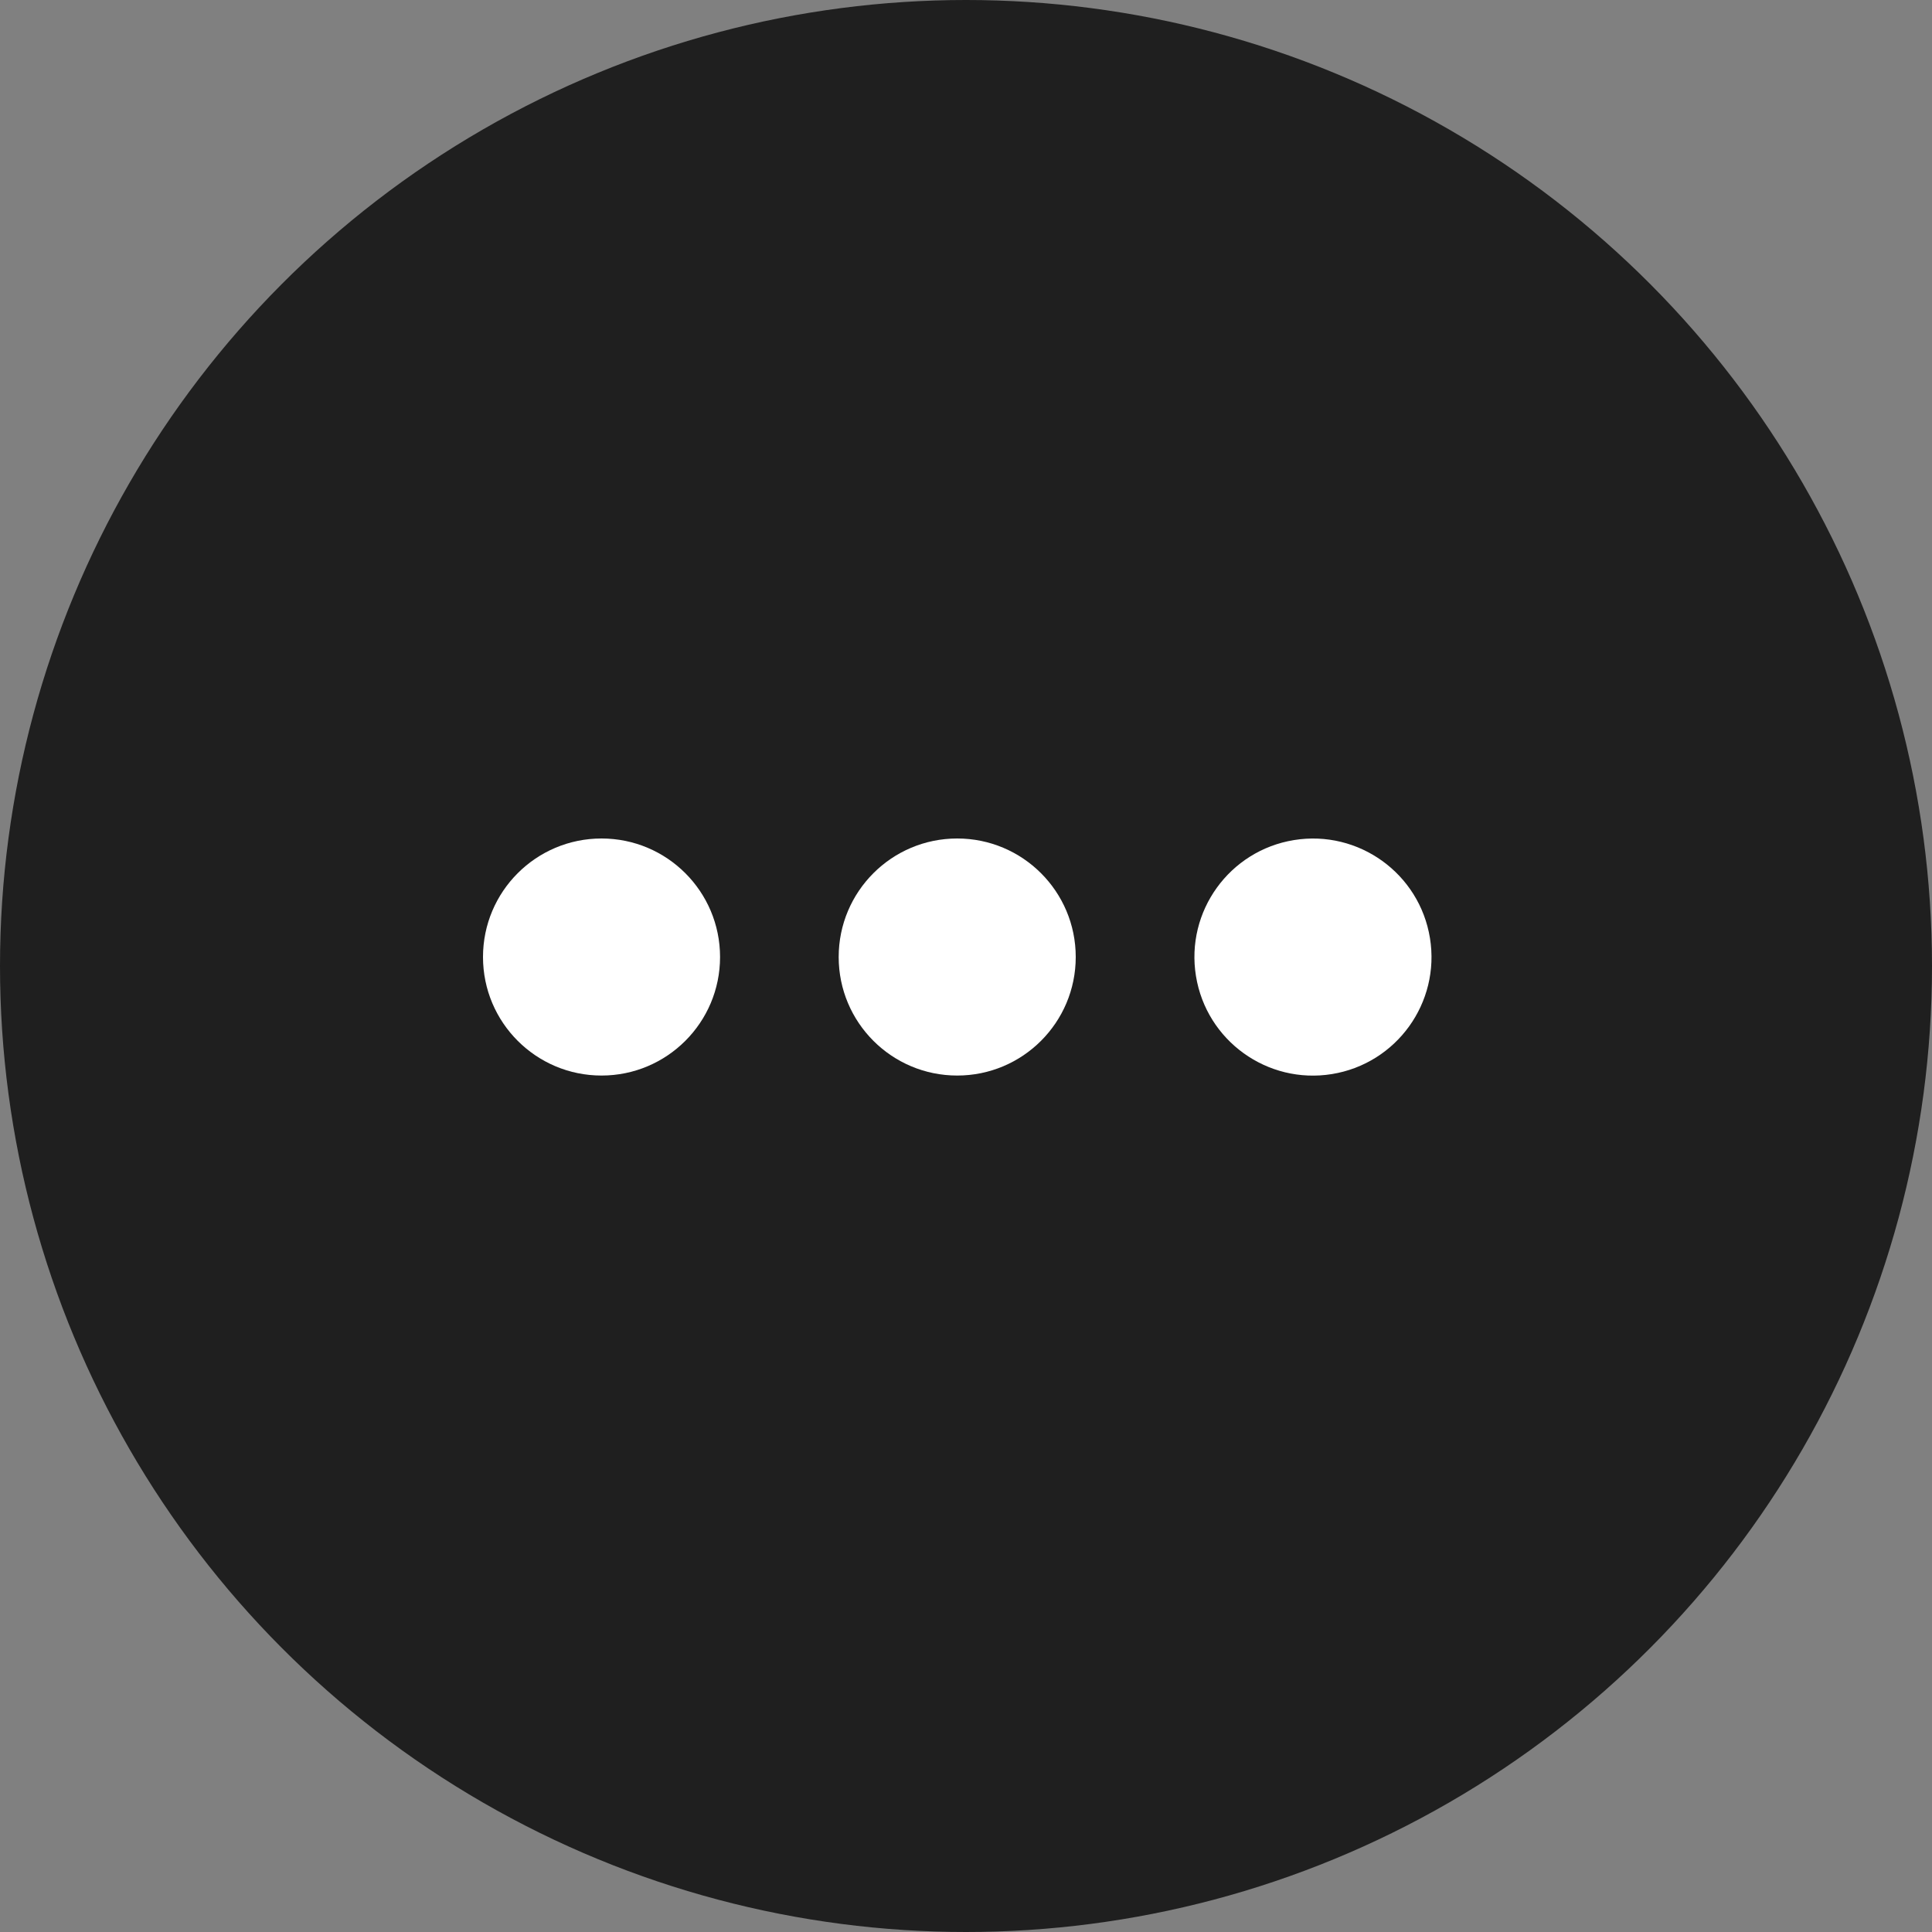<svg xmlns="http://www.w3.org/2000/svg" width="20" height="20" viewBox="0 0 20 20">
  <rect x="0" y="0" width="20" height="20" fill="#808080" stroke="none"/>
  <g id="Group_12657" data-name="Group 12657" transform="translate(-3804 -193)">
    <circle id="contact_photo" data-name="contact photo" cx="10" cy="10" r="10" transform="translate(3804 193)" fill="#1f1f1f"/>
    <g id="Group_12655" data-name="Group 12655" transform="translate(3809 201.5)">
      <circle id="Ellipse_489" data-name="Ellipse 489" cx="1.227" cy="1.227" r="1.227" transform="translate(0 0.18)" fill="#fff"/>
      <circle id="Ellipse_490" data-name="Ellipse 490" cx="1.227" cy="1.227" r="1.227" transform="translate(3.682 0.18)" fill="#fff"/>
      <circle id="Ellipse_491" data-name="Ellipse 491" cx="1.227" cy="1.227" r="1.227" transform="translate(7.184 0.393) rotate(-9.218)" fill="#fff"/>
    </g>
  </g>
</svg>
